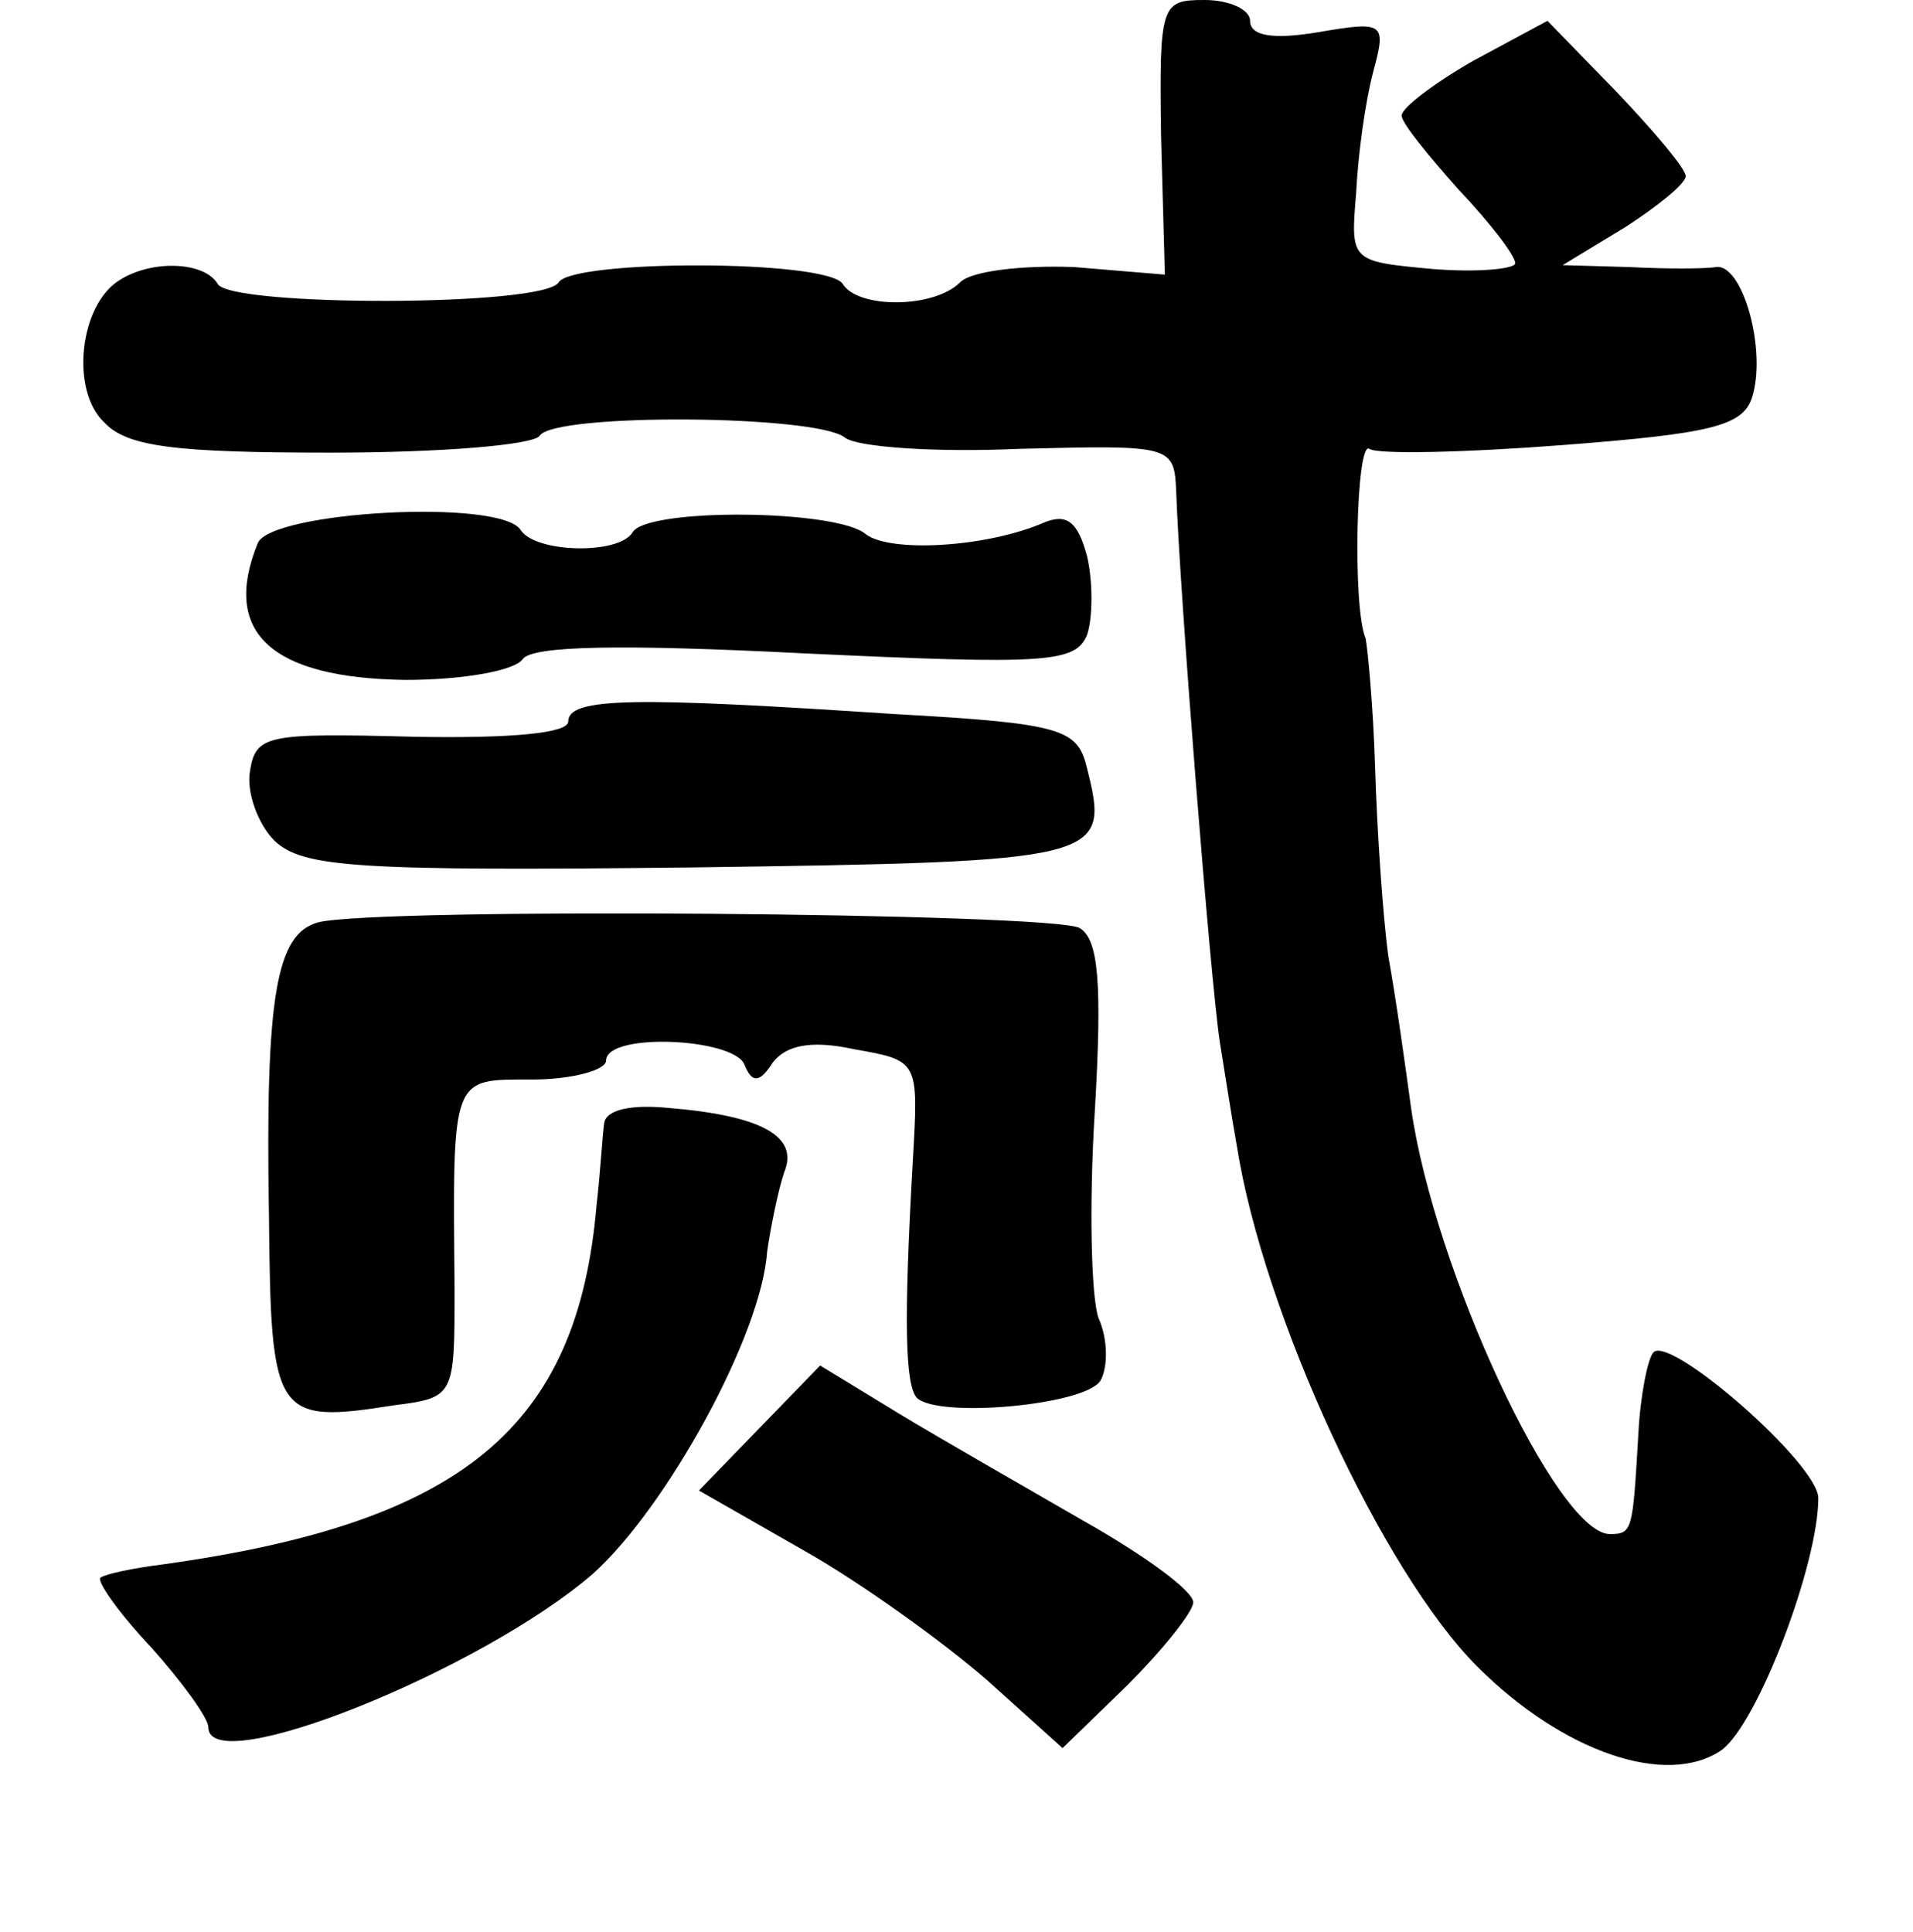 <?xml version="1.0" standalone="no"?>
<!DOCTYPE svg PUBLIC "-//W3C//DTD SVG 20010904//EN"
 "http://www.w3.org/TR/2001/REC-SVG-20010904/DTD/svg10.dtd">
<svg version="1.0" xmlns="http://www.w3.org/2000/svg"
 width="101pt" height="102pt" viewBox="0 0 101 102"
 preserveAspectRatio="xMidYMid meet">
<g transform="translate(0,102) scale(0.1,-0.1)"
fill="#000000" stroke="none">
<path d="M613 948 l2 -73 -48 4 c-27 1 -54 -2 -60 -8 -14 -14 -54 -14 -62 -1
-8 13 -142 13 -150 1 -7 -13 -173 -13 -180 -1 -7 12 -35 13 -52 2 -21 -13 -26
-58 -8 -75 12 -13 38 -16 120 -16 57 0 107 4 110 9 8 12 146 11 161 -1 6 -5
47 -8 92 -6 81 2 82 2 83 -23 2 -55 18 -257 23 -290 3 -19 7 -44 9 -55 14 -89
77 -225 127 -275 45 -45 100 -64 129 -44 19 14 51 98 51 133 0 18 -78 86 -87
77 -3 -3 -7 -23 -8 -43 -3 -51 -3 -53 -15 -53 -28 0 -93 140 -105 225 -3 22
-8 58 -12 80 -3 22 -6 67 -7 100 -1 33 -4 63 -5 68 -7 16 -5 105 2 100 4 -3
50 -2 102 2 78 6 95 10 100 25 8 25 -5 71 -19 69 -6 -1 -27 -1 -46 0 l-35 1
33 20 c17 11 32 23 32 27 0 4 -17 24 -37 45 l-36 37 -39 -21 c-21 -12 -38 -25
-38 -29 0 -4 14 -21 30 -39 17 -18 30 -35 30 -39 0 -3 -20 -5 -44 -3 -43 4
-43 4 -40 40 1 21 5 49 9 64 7 26 6 27 -29 21 -24 -4 -36 -2 -36 6 0 6 -11 11
-24 11 -23 0 -24 -2 -23 -72z"/>
<path d="M136 733 c-19 -47 7 -71 78 -72 31 0 58 5 62 11 5 7 51 8 149 3 128
-6 143 -5 149 10 3 9 3 28 0 41 -5 19 -11 23 -23 18 -30 -13 -81 -16 -94 -6
-15 13 -115 14 -123 1 -7 -12 -51 -11 -59 1 -10 17 -133 10 -139 -7z"/>
<path d="M300 639 c0 -6 -29 -9 -82 -8 -77 2 -83 1 -86 -18 -2 -11 4 -28 13
-37 15 -14 43 -16 221 -14 217 3 220 4 208 52 -5 21 -12 24 -102 29 -136 9
-172 9 -172 -4z"/>
<path d="M168 533 c-22 -6 -28 -38 -26 -155 1 -106 3 -110 66 -100 32 4 32 5
32 61 -1 114 -2 111 41 111 21 0 39 5 39 10 0 15 67 12 73 -2 4 -10 8 -10 15
1 7 9 20 12 43 7 34 -6 34 -6 31 -58 -5 -87 -4 -119 2 -126 11 -11 89 -4 97 9
4 7 4 22 -1 33 -4 11 -5 61 -2 109 4 68 2 91 -8 97 -14 8 -370 11 -402 3z"/>
<path d="M319 427 c-1 -7 -2 -26 -4 -43 -10 -118 -71 -168 -229 -190 -16 -2
-30 -5 -33 -7 -2 -2 10 -19 27 -37 16 -18 30 -37 30 -42 0 -28 144 30 203 81
39 35 89 126 92 170 2 14 6 33 9 42 8 19 -12 30 -61 34 -20 2 -33 -1 -34 -8z"/>
<path d="M401 266 l-32 -33 56 -32 c30 -17 73 -48 96 -68 l40 -36 34 33 c19
19 35 39 35 44 0 6 -26 25 -58 43 -31 18 -75 43 -98 57 l-41 25 -32 -33z"/>
</g>
</svg>
